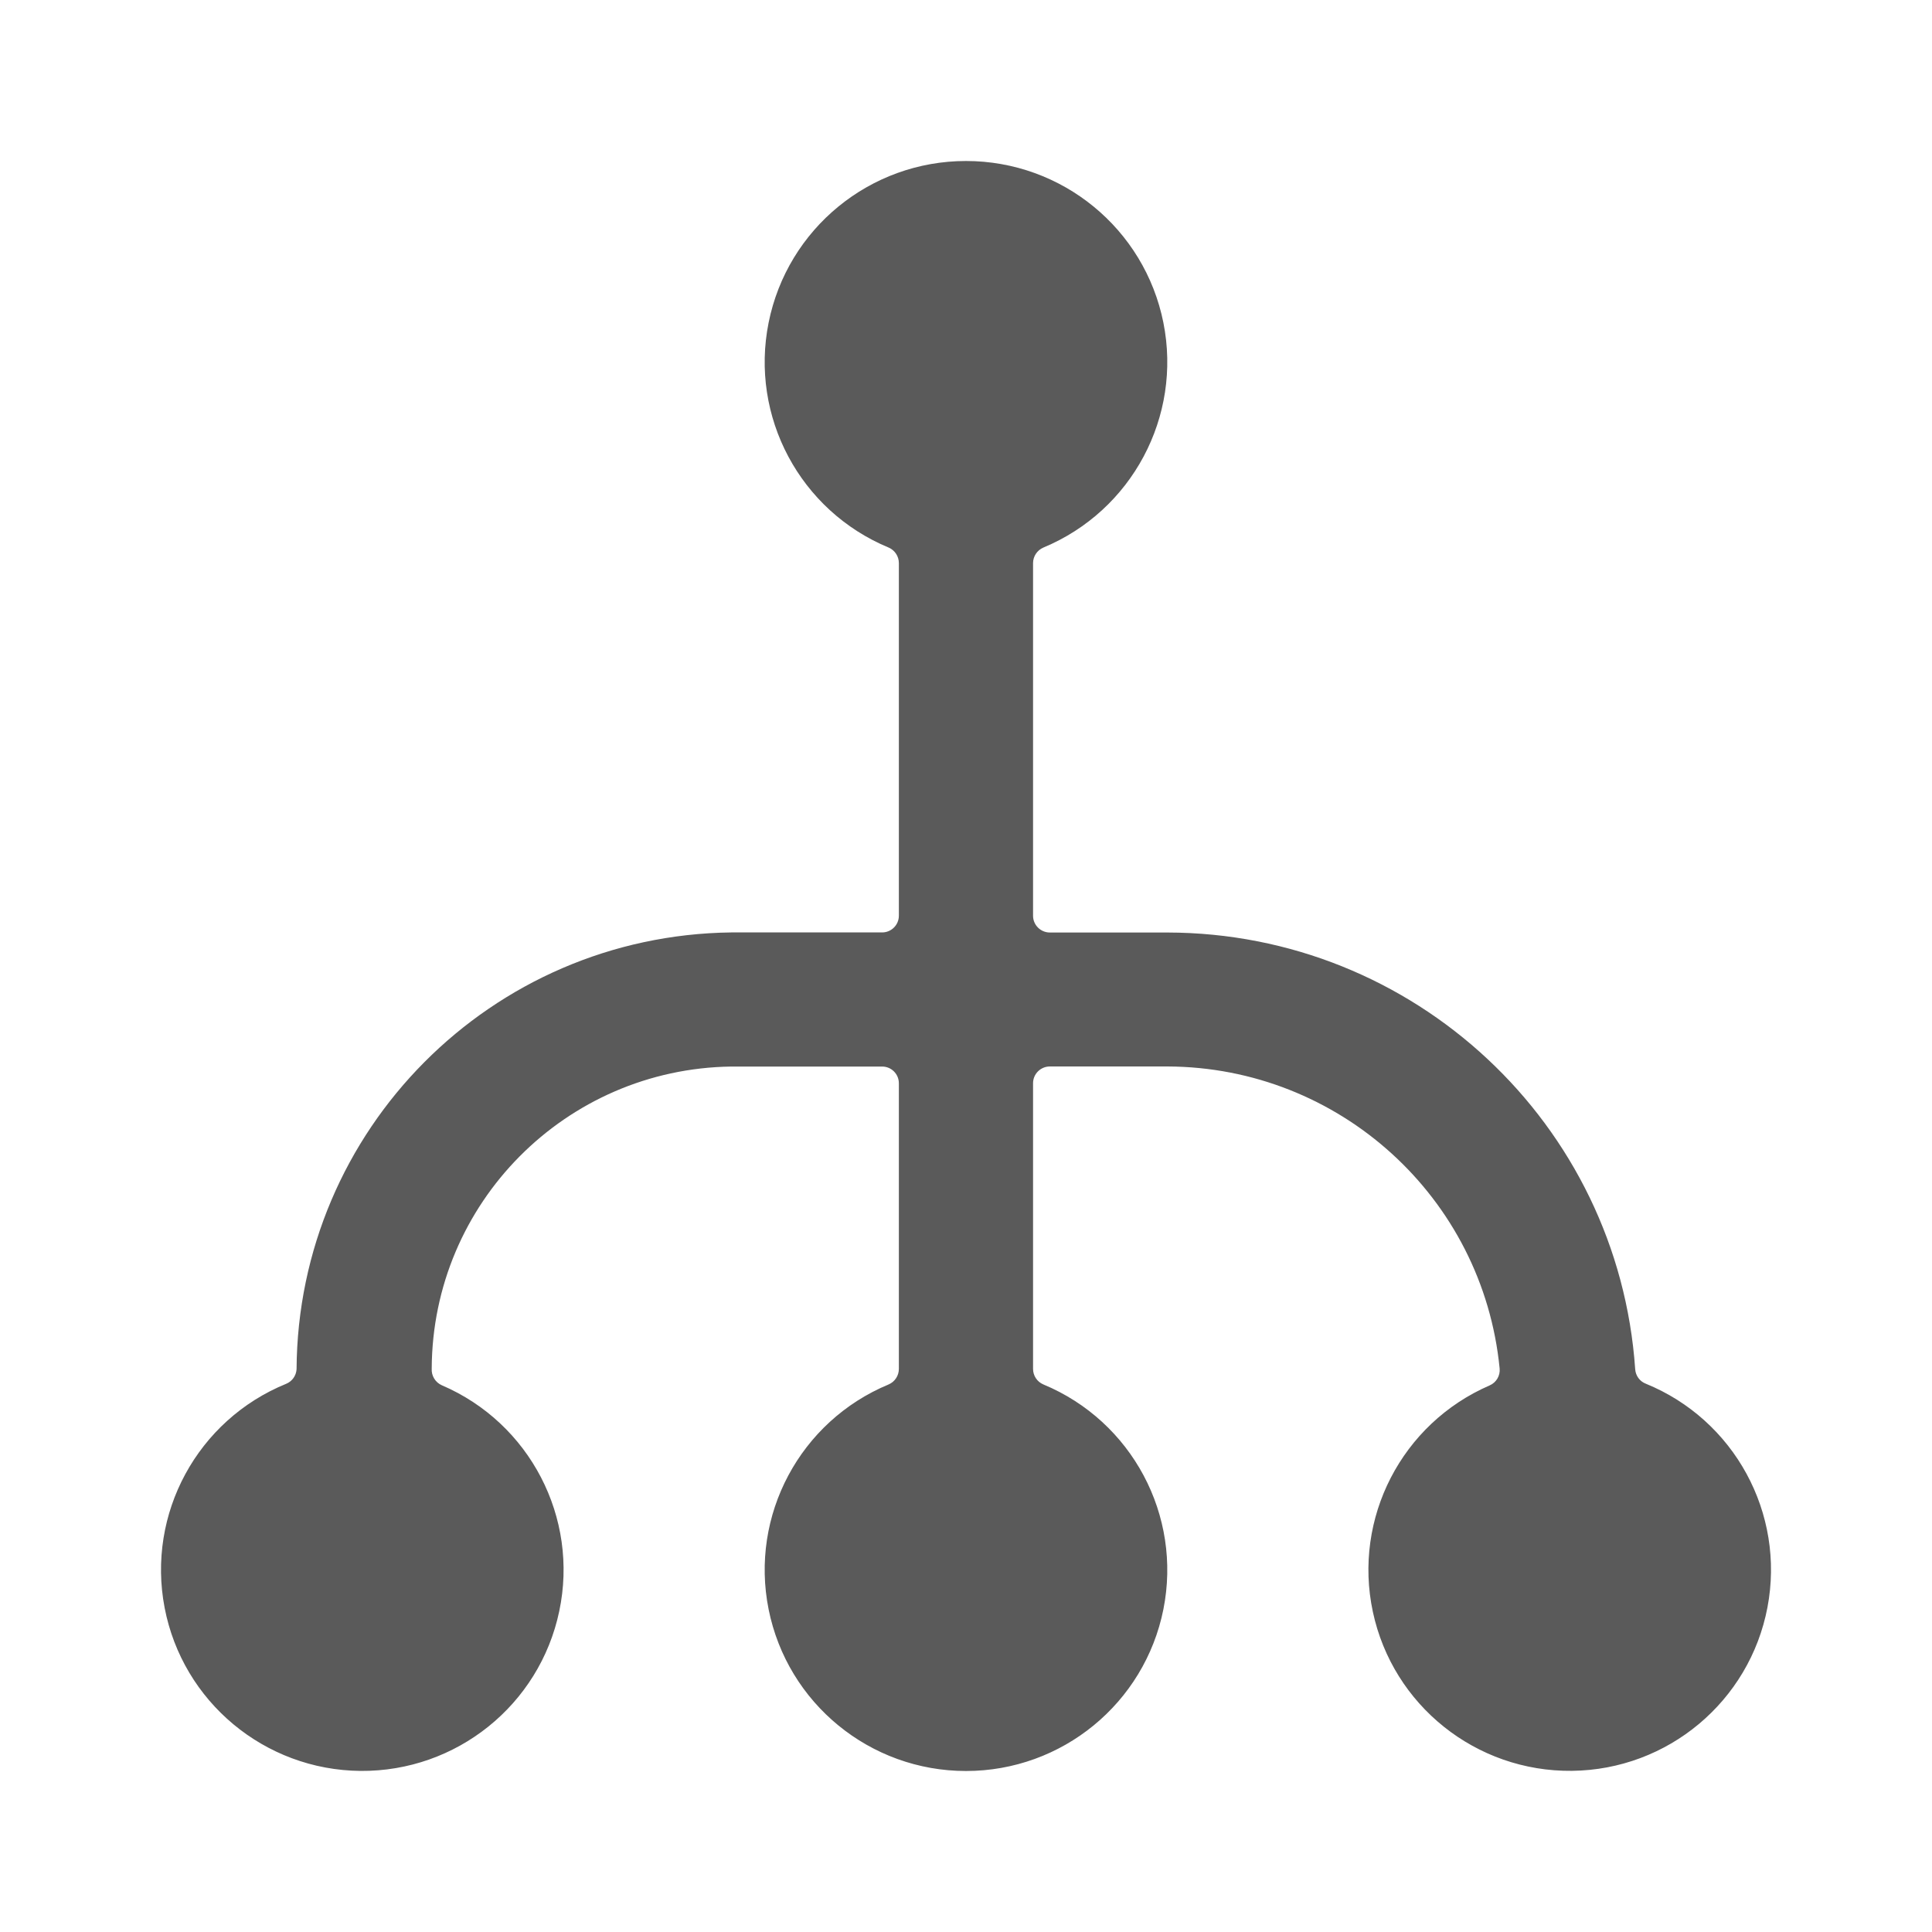 <?xml version="1.0" encoding="UTF-8"?>
<svg width="24px" height="24px" viewBox="0 0 24 24" version="1.1" xmlns="http://www.w3.org/2000/svg" xmlns:xlink="http://www.w3.org/1999/xlink">
    <title>2. Library Essentials/hierarchy</title>
    <g id="2.-Library-Essentials/hierarchy" stroke="none" stroke-width="1" fill="none" fill-rule="evenodd">
        <path d="M20.443,17.188 C20.369,17.159 20.319,17.09 20.313,17.01 C20.103,13.958 17.564,11.588 14.5,11.584 L13.042,11.584 C12.927,11.584 12.833,11.491 12.833,11.376 L12.833,6.995 C12.833,6.911 12.884,6.835 12.961,6.802 C14.061,6.345 14.685,5.175 14.452,4.008 C14.218,2.84 13.192,2 12,2 C10.808,2 9.782,2.84 9.548,4.008 C9.314,5.175 9.938,6.345 11.039,6.802 C11.116,6.835 11.166,6.911 11.166,6.995 L11.166,11.375 C11.166,11.49 11.073,11.583 10.958,11.583 L9.083,11.583 C6.103,11.619 3.701,14.033 3.684,17.01 C3.679,17.089 3.629,17.16 3.555,17.19 C2.452,17.64 1.821,18.804 2.045,19.972 C2.269,21.14 3.287,21.988 4.478,21.999 C5.669,22.009 6.702,21.18 6.947,20.016 C7.193,18.853 6.582,17.677 5.488,17.208 C5.407,17.172 5.357,17.089 5.363,17 C5.372,14.946 7.026,13.278 9.083,13.249 L10.958,13.249 C11.073,13.249 11.166,13.342 11.166,13.457 L11.166,17.005 C11.166,17.089 11.116,17.165 11.039,17.198 C9.938,17.655 9.314,18.825 9.548,19.992 C9.782,21.16 10.808,22 12,22 C13.192,22 14.218,21.16 14.452,19.992 C14.685,18.825 14.061,17.655 12.961,17.198 C12.883,17.165 12.833,17.089 12.833,17.005 L12.833,13.456 C12.833,13.341 12.927,13.248 13.042,13.248 L14.5,13.248 C16.636,13.254 18.421,14.875 18.629,16.999 C18.638,17.089 18.588,17.174 18.505,17.21 C17.413,17.683 16.806,18.859 17.054,20.022 C17.302,21.185 18.337,22.011 19.527,21.998 C20.718,21.985 21.734,21.135 21.956,19.967 C22.178,18.799 21.545,17.637 20.443,17.188 L20.443,17.188 Z" id="🖍-Color" fill="#5A5A5A"></path>
        <rect id="_Transparent_Rectangle_" x="0" y="0" width="24" height="24"></rect>
    </g>
</svg>